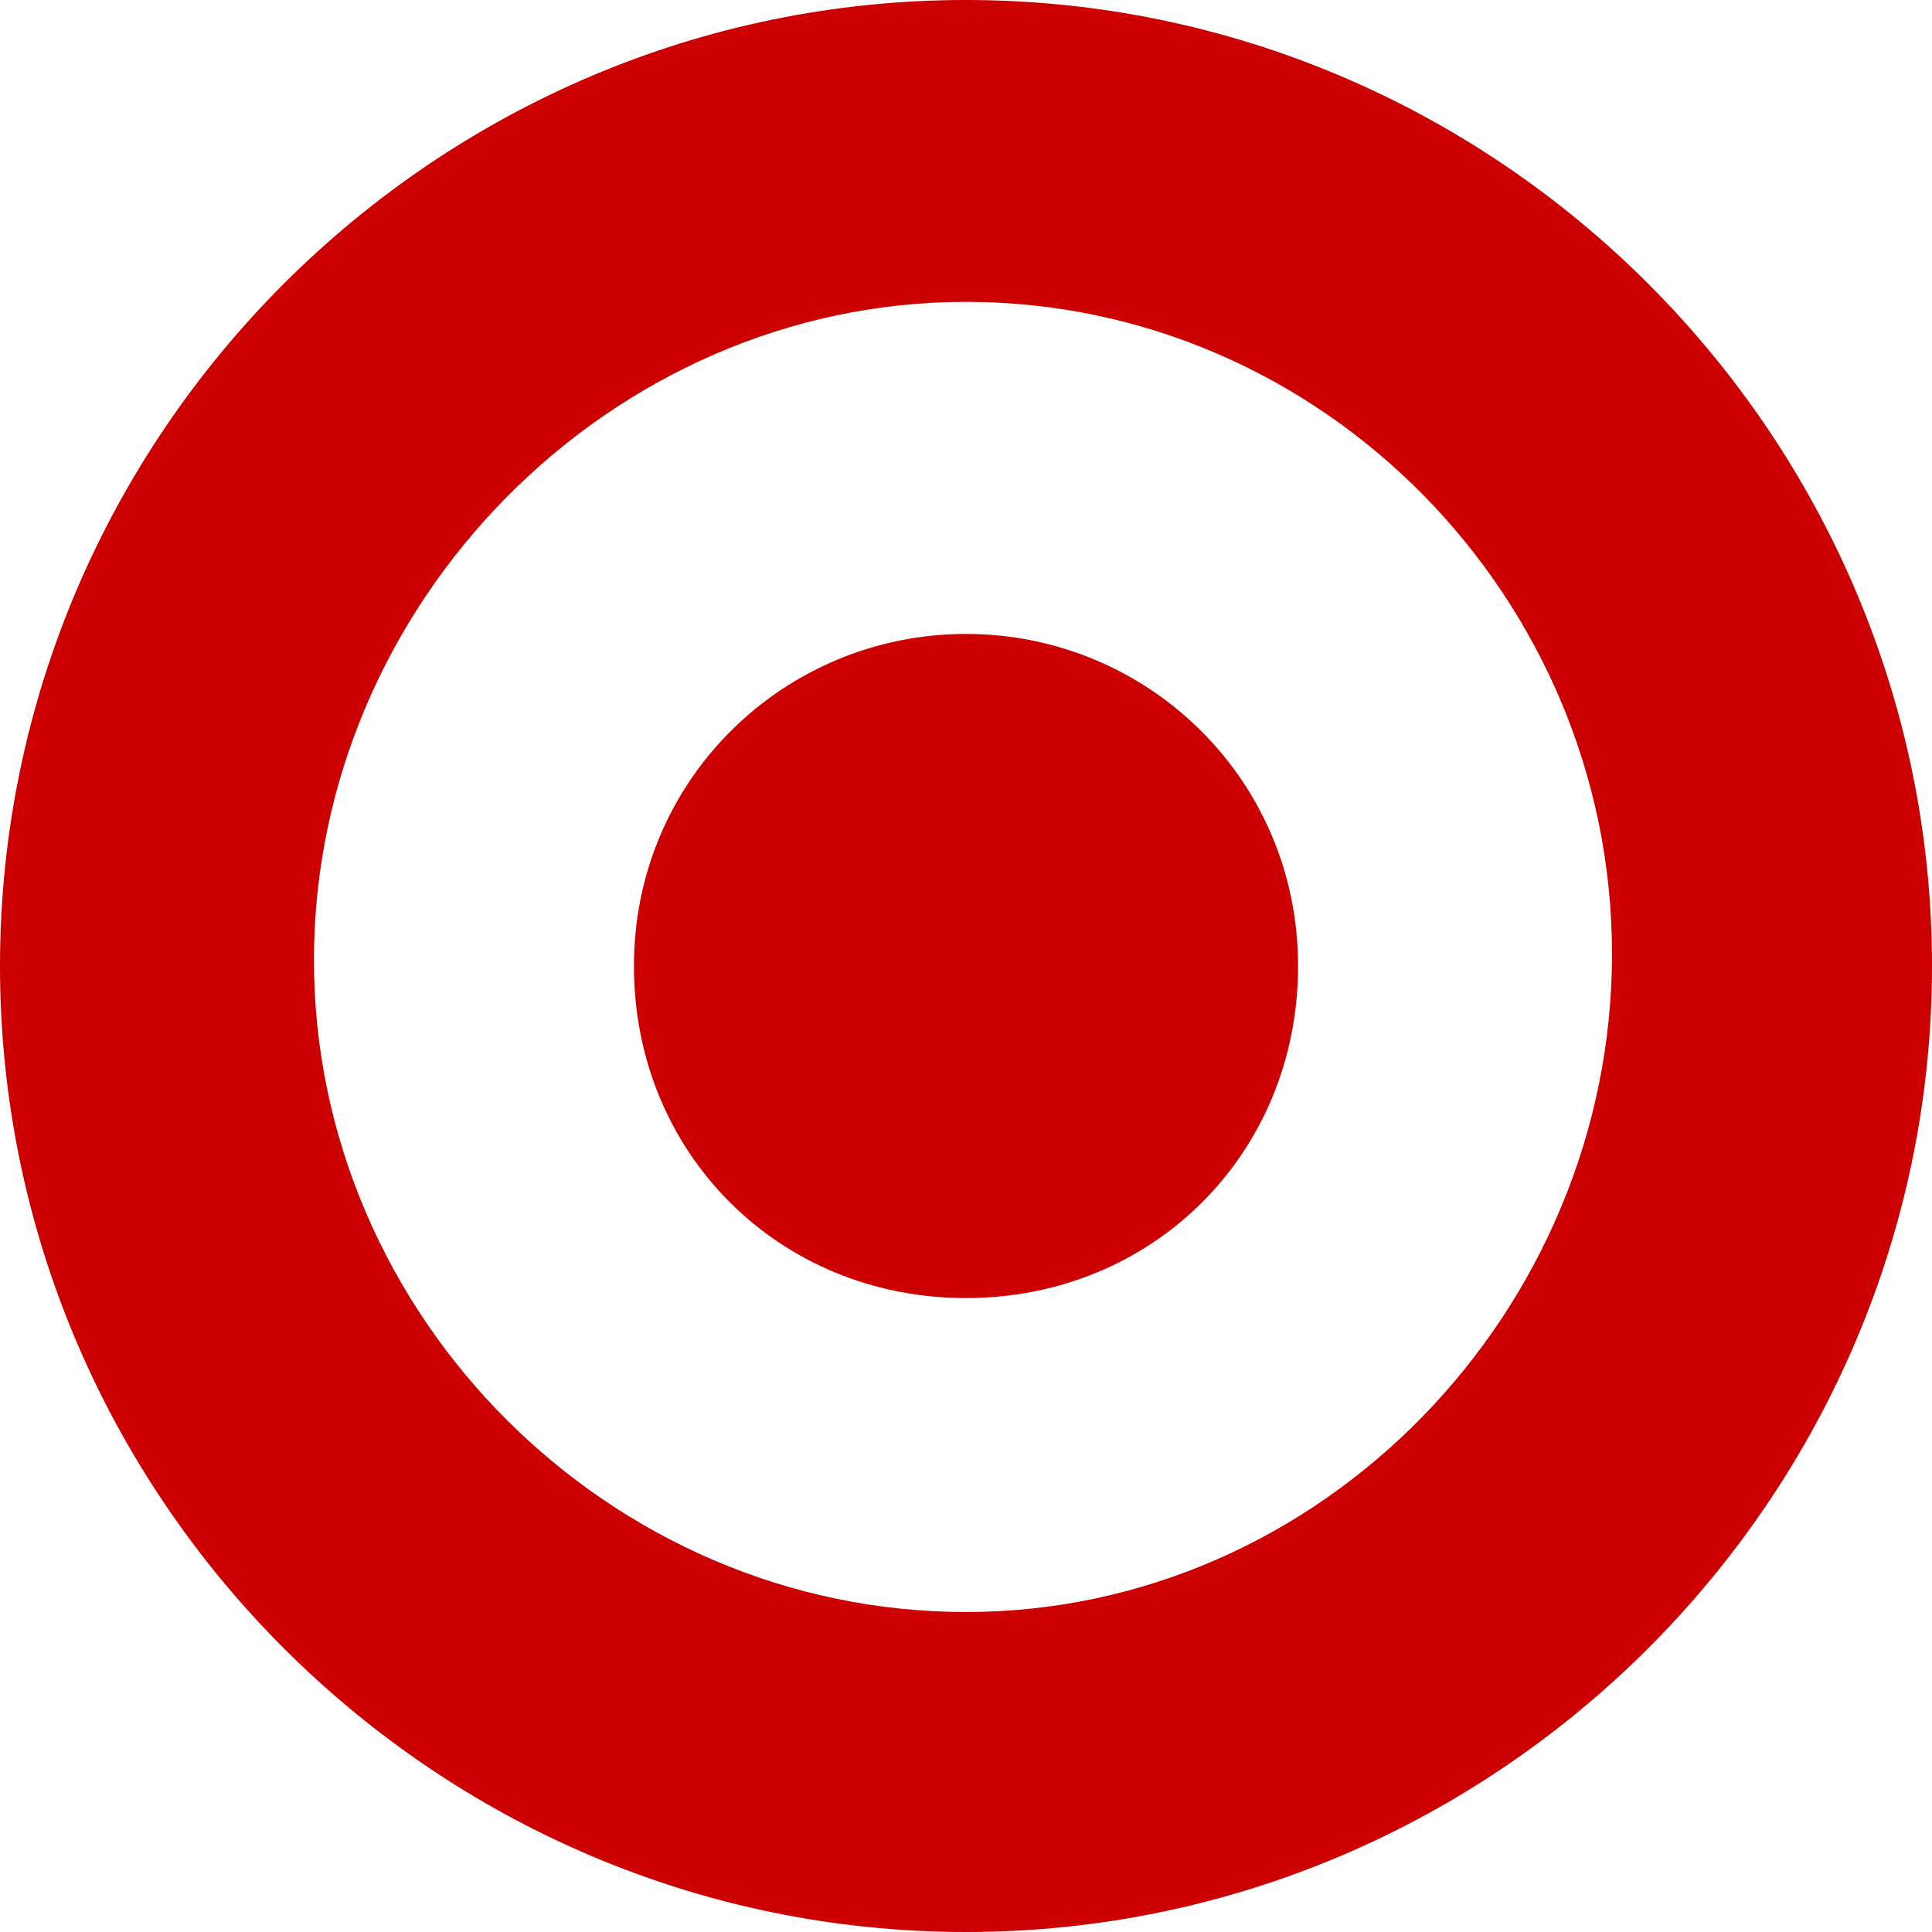 <?xml version="1.0" encoding="UTF-8"?>
<svg width="32px" height="32px" viewBox="0 0 32 32" version="1.1" xmlns="http://www.w3.org/2000/svg" xmlns:xlink="http://www.w3.org/1999/xlink">
    <!-- Generator: Sketch 54.1 (76490) - https://sketchapp.com -->
    <title>captains_log</title>
    <desc>Created with Sketch.</desc>
    <g id="Page-1" stroke="none" stroke-width="1" fill="none" fill-rule="evenodd">
        <g id="captains_log" fill="#CC0000" fill-rule="nonzero">
            <path d="M16,0 C7.2,0 0,7.2 0,16 C0,24.8 7.2,32 16,32 C24.8,32 32,24.8 32,16 C32,7.2 24.8,0 16,0 M16,26.7 C10.1,26.7 5.2,21.8 5.2,15.9 C5.2,10 10.1,5 16,5 C21.9,5 26.7,9.9 26.7,15.8 C26.7,21.7 21.9,26.7 16,26.7" id="Shape"></path>
            <path d="M16,10.5 C13,10.5 10.5,12.9 10.5,16 C10.5,19.1 12.9,21.5 16,21.5 C19.1,21.5 21.5,19.1 21.5,16 C21.5,12.9 19,10.5 16,10.5" id="Path"></path>
        </g>
    </g>
</svg>
